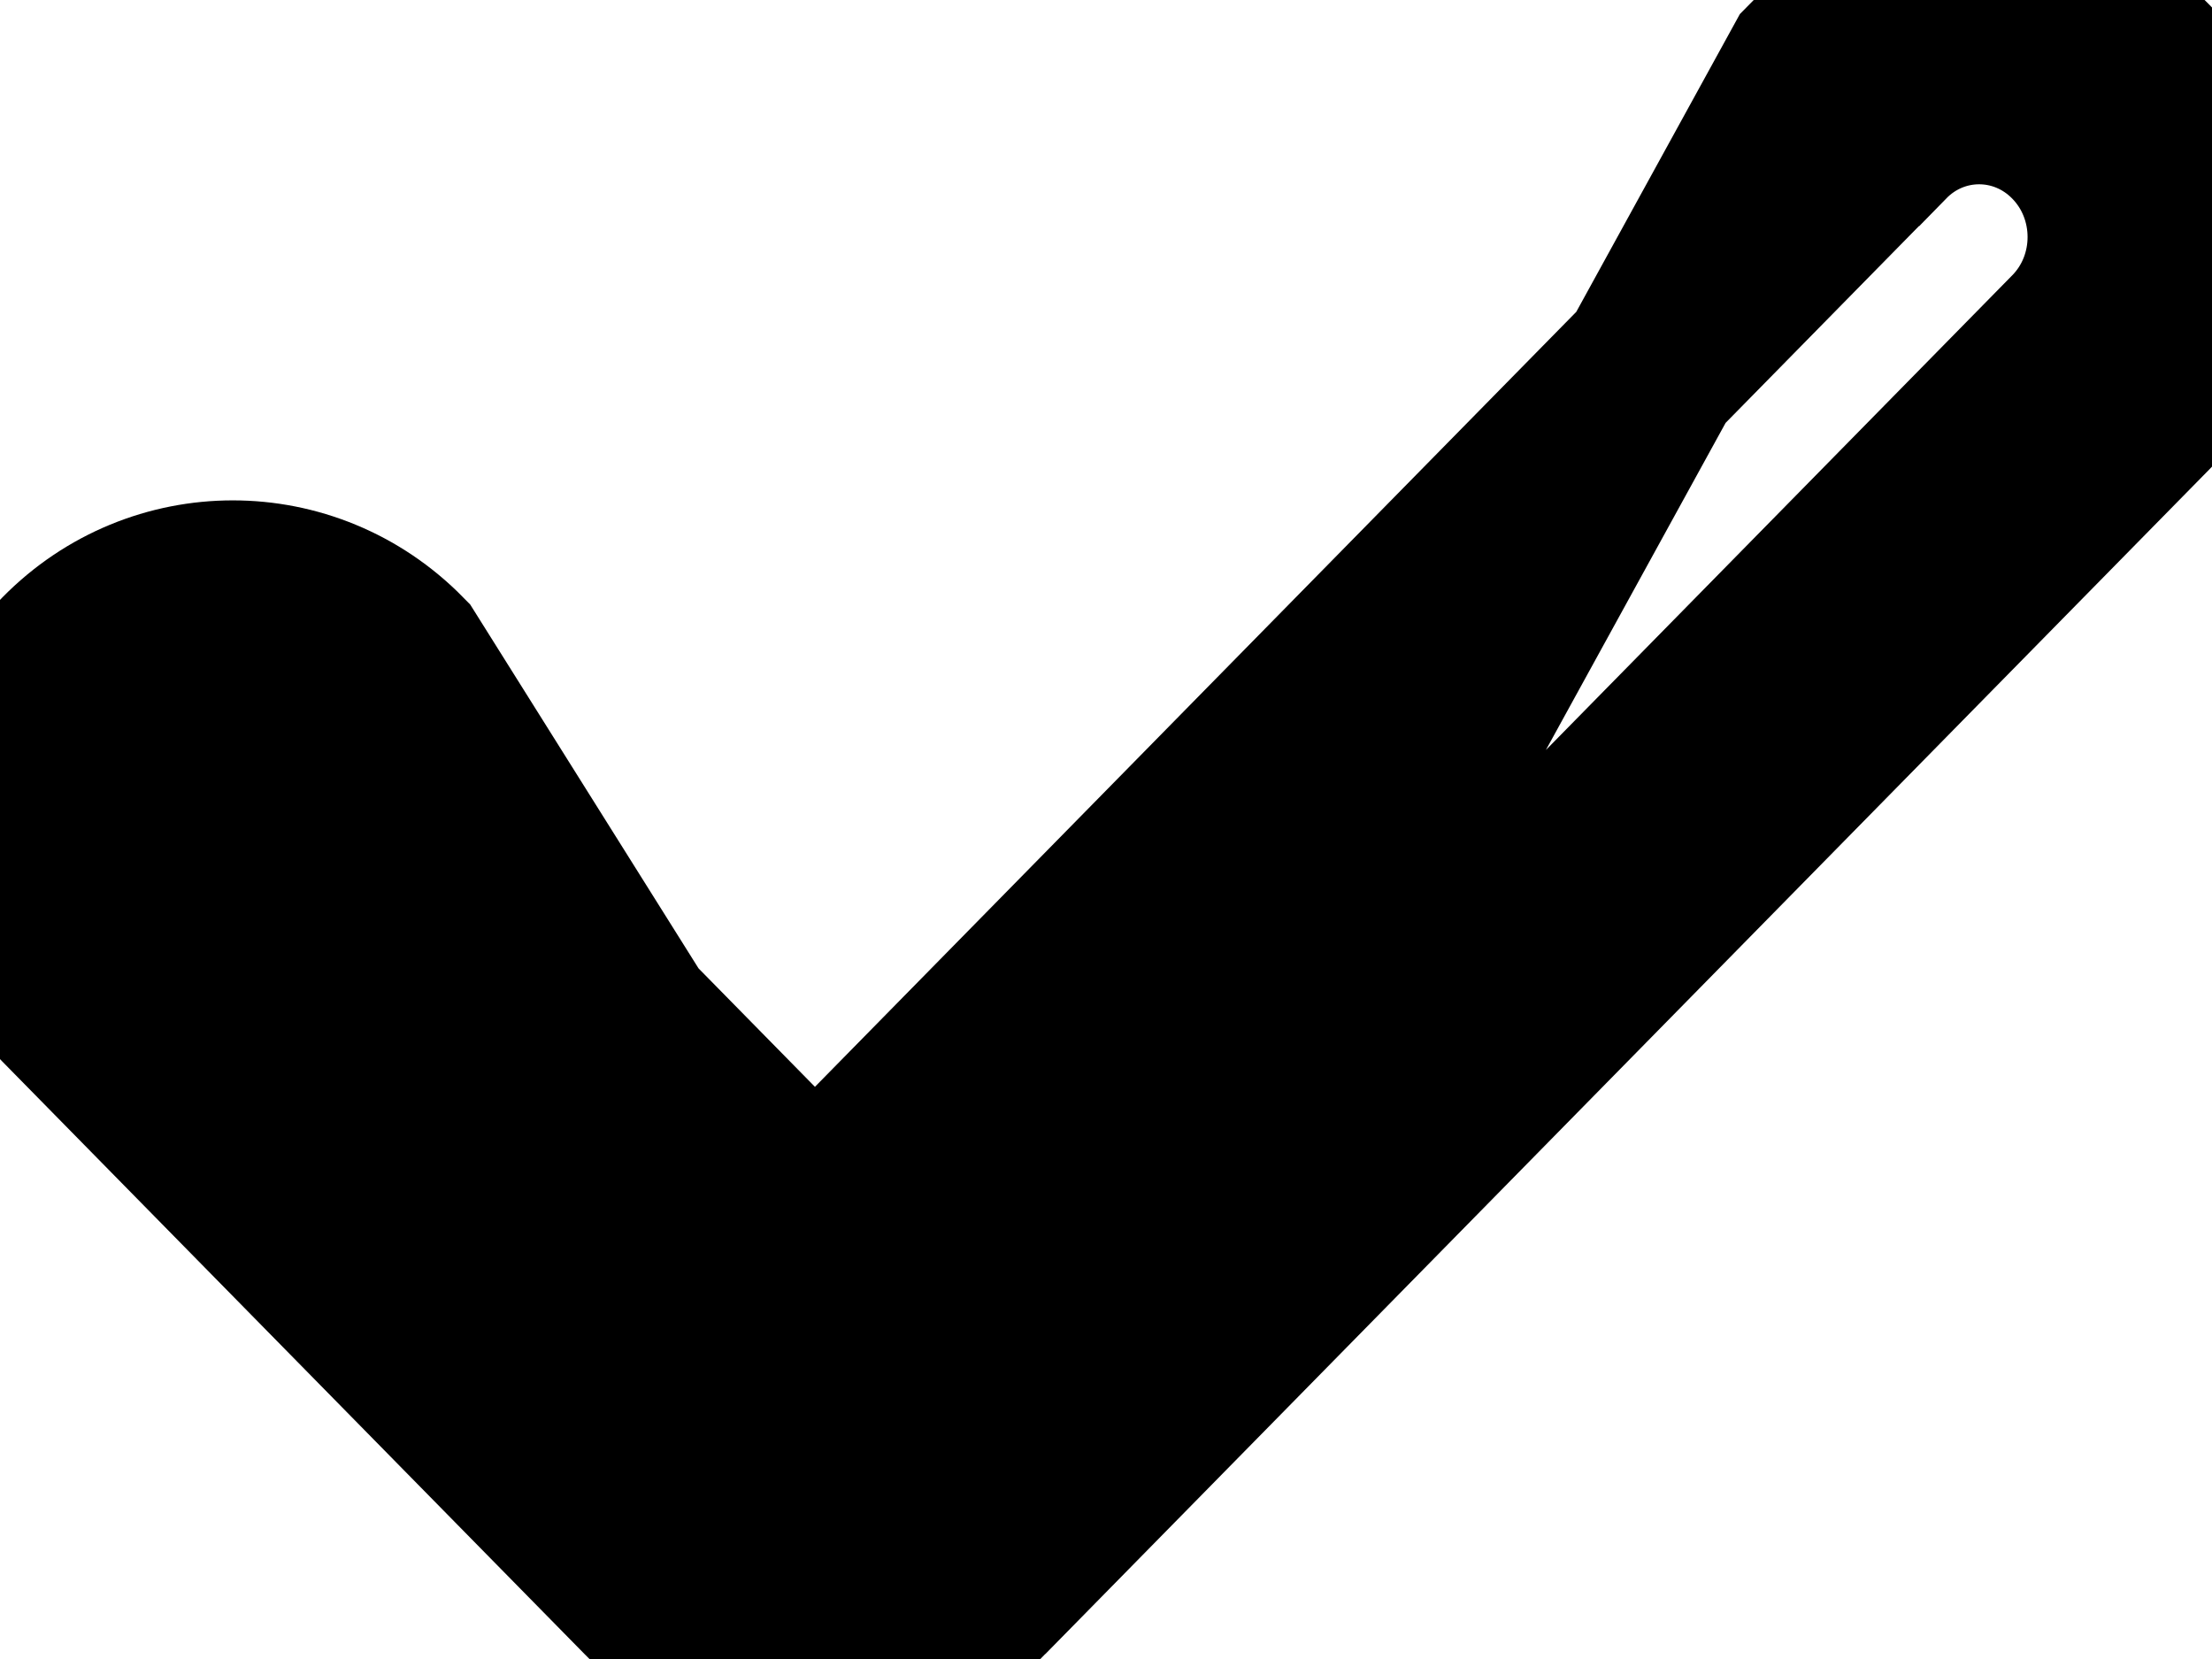 <svg width="12" height="9" viewBox="0 0 12 9" xmlns="http://www.w3.org/2000/svg">
<path d="M5.314 8.623L11.63 2.195C12.123 1.693 12.123 0.879 11.63 0.377C11.137 -0.126 10.336 -0.126 9.844 0.377L5.314 8.623ZM5.314 8.623C5.068 8.875 4.744 9 4.421 9C4.098 9 3.774 8.875 3.528 8.623L0.37 5.409C-0.123 4.907 -0.123 4.093 0.37 3.591C0.863 3.089 1.663 3.089 2.156 3.591L5.314 8.623ZM11.273 0.727L11.273 0.727C11.575 1.035 11.575 1.537 11.273 1.844L4.957 8.273L4.957 8.273C4.808 8.425 4.615 8.5 4.421 8.5C4.227 8.5 4.034 8.425 3.885 8.273L3.885 8.273L0.727 5.059C0.424 4.751 0.424 4.249 0.727 3.941L0.727 3.941C1.023 3.639 1.503 3.639 1.799 3.941L1.799 3.941L4.064 6.246L4.421 6.609L4.778 6.246L10.2 0.727L10.201 0.727C10.497 0.424 10.976 0.424 11.273 0.727Z" fill="currentColor" stroke="currentColor"/>
</svg>
